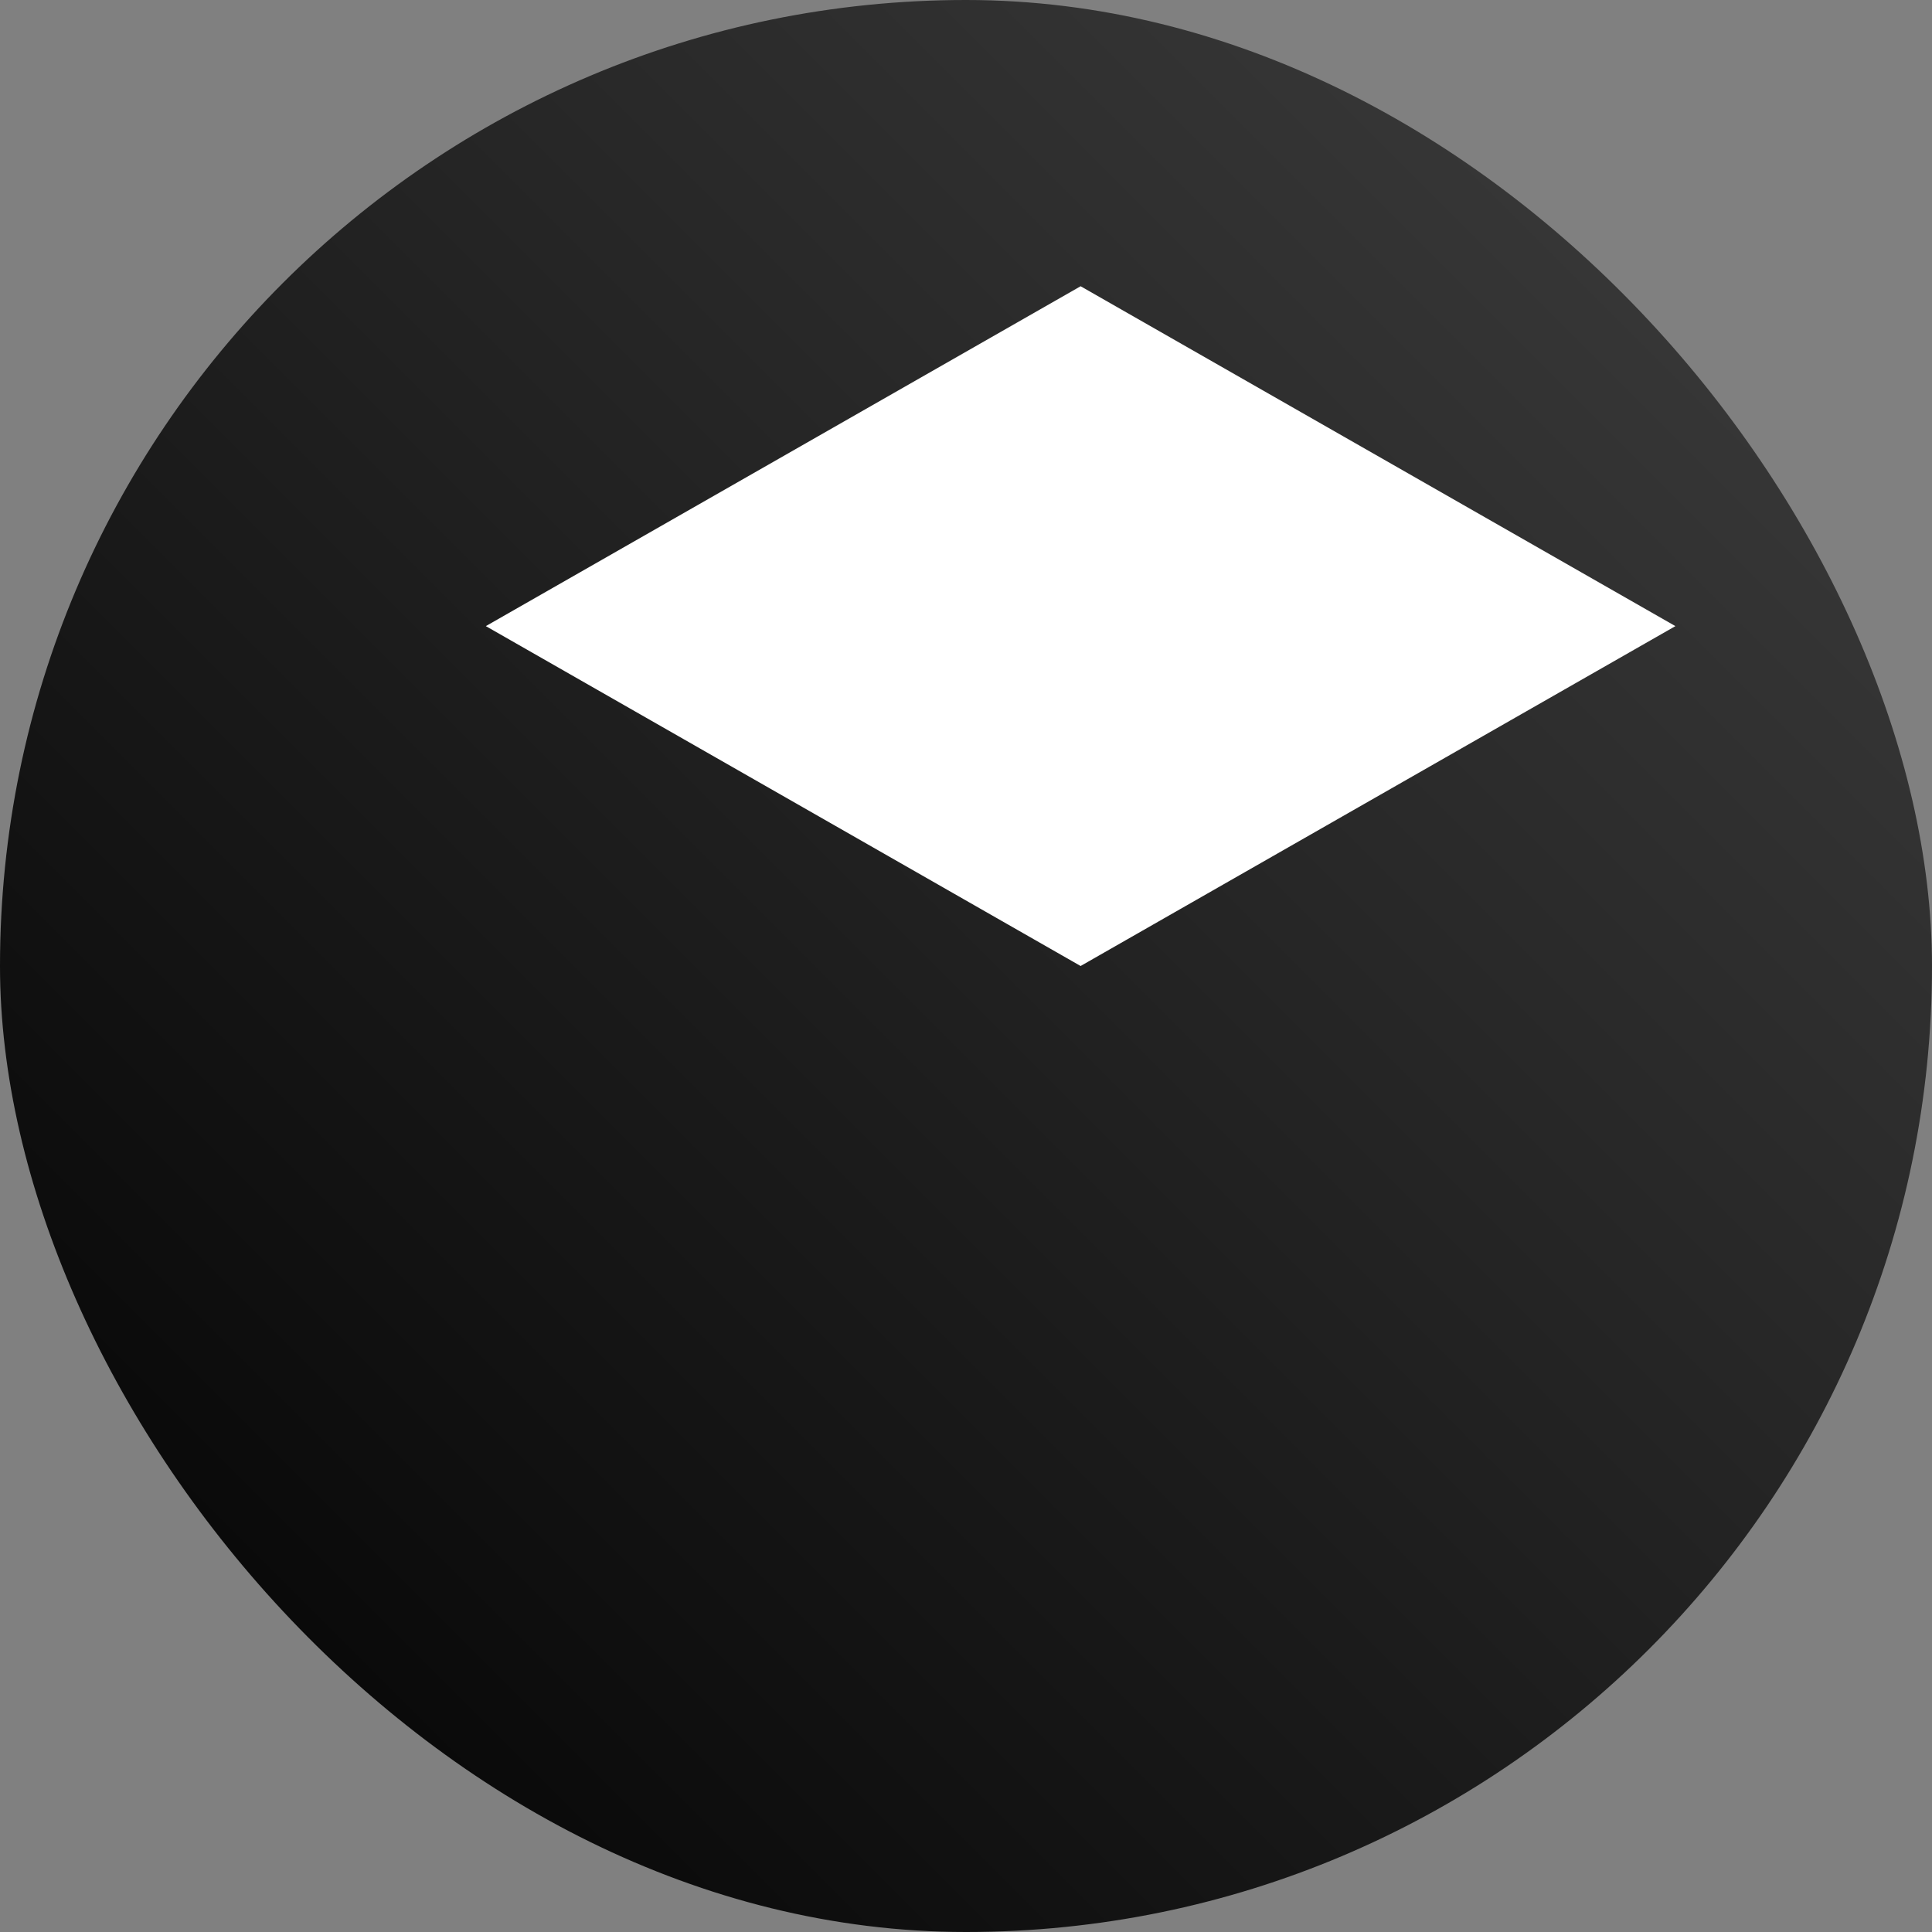 <svg xmlns="http://www.w3.org/2000/svg" viewBox="0 0 256 256" fill="none">
    <rect x="0" y="0" width="256" height="256" fill="#808080" stroke="none"/>
    <rect width="256" height="256" rx="128" fill="url(#paint0_linear_471_2322)" />
    <path d="M143.187 37.929L64.375 82.964L143.187 128L222 82.964L143.187 37.929Z" fill="white" />
    <defs>
        <linearGradient id="paint0_linear_471_2322" x1="256" y1="0" x2="0" y2="256" gradientUnits="userSpaceOnUse">
            <stop stop-color="#404040" />
            <stop offset="1" />
        </linearGradient>
    </defs>
</svg>
